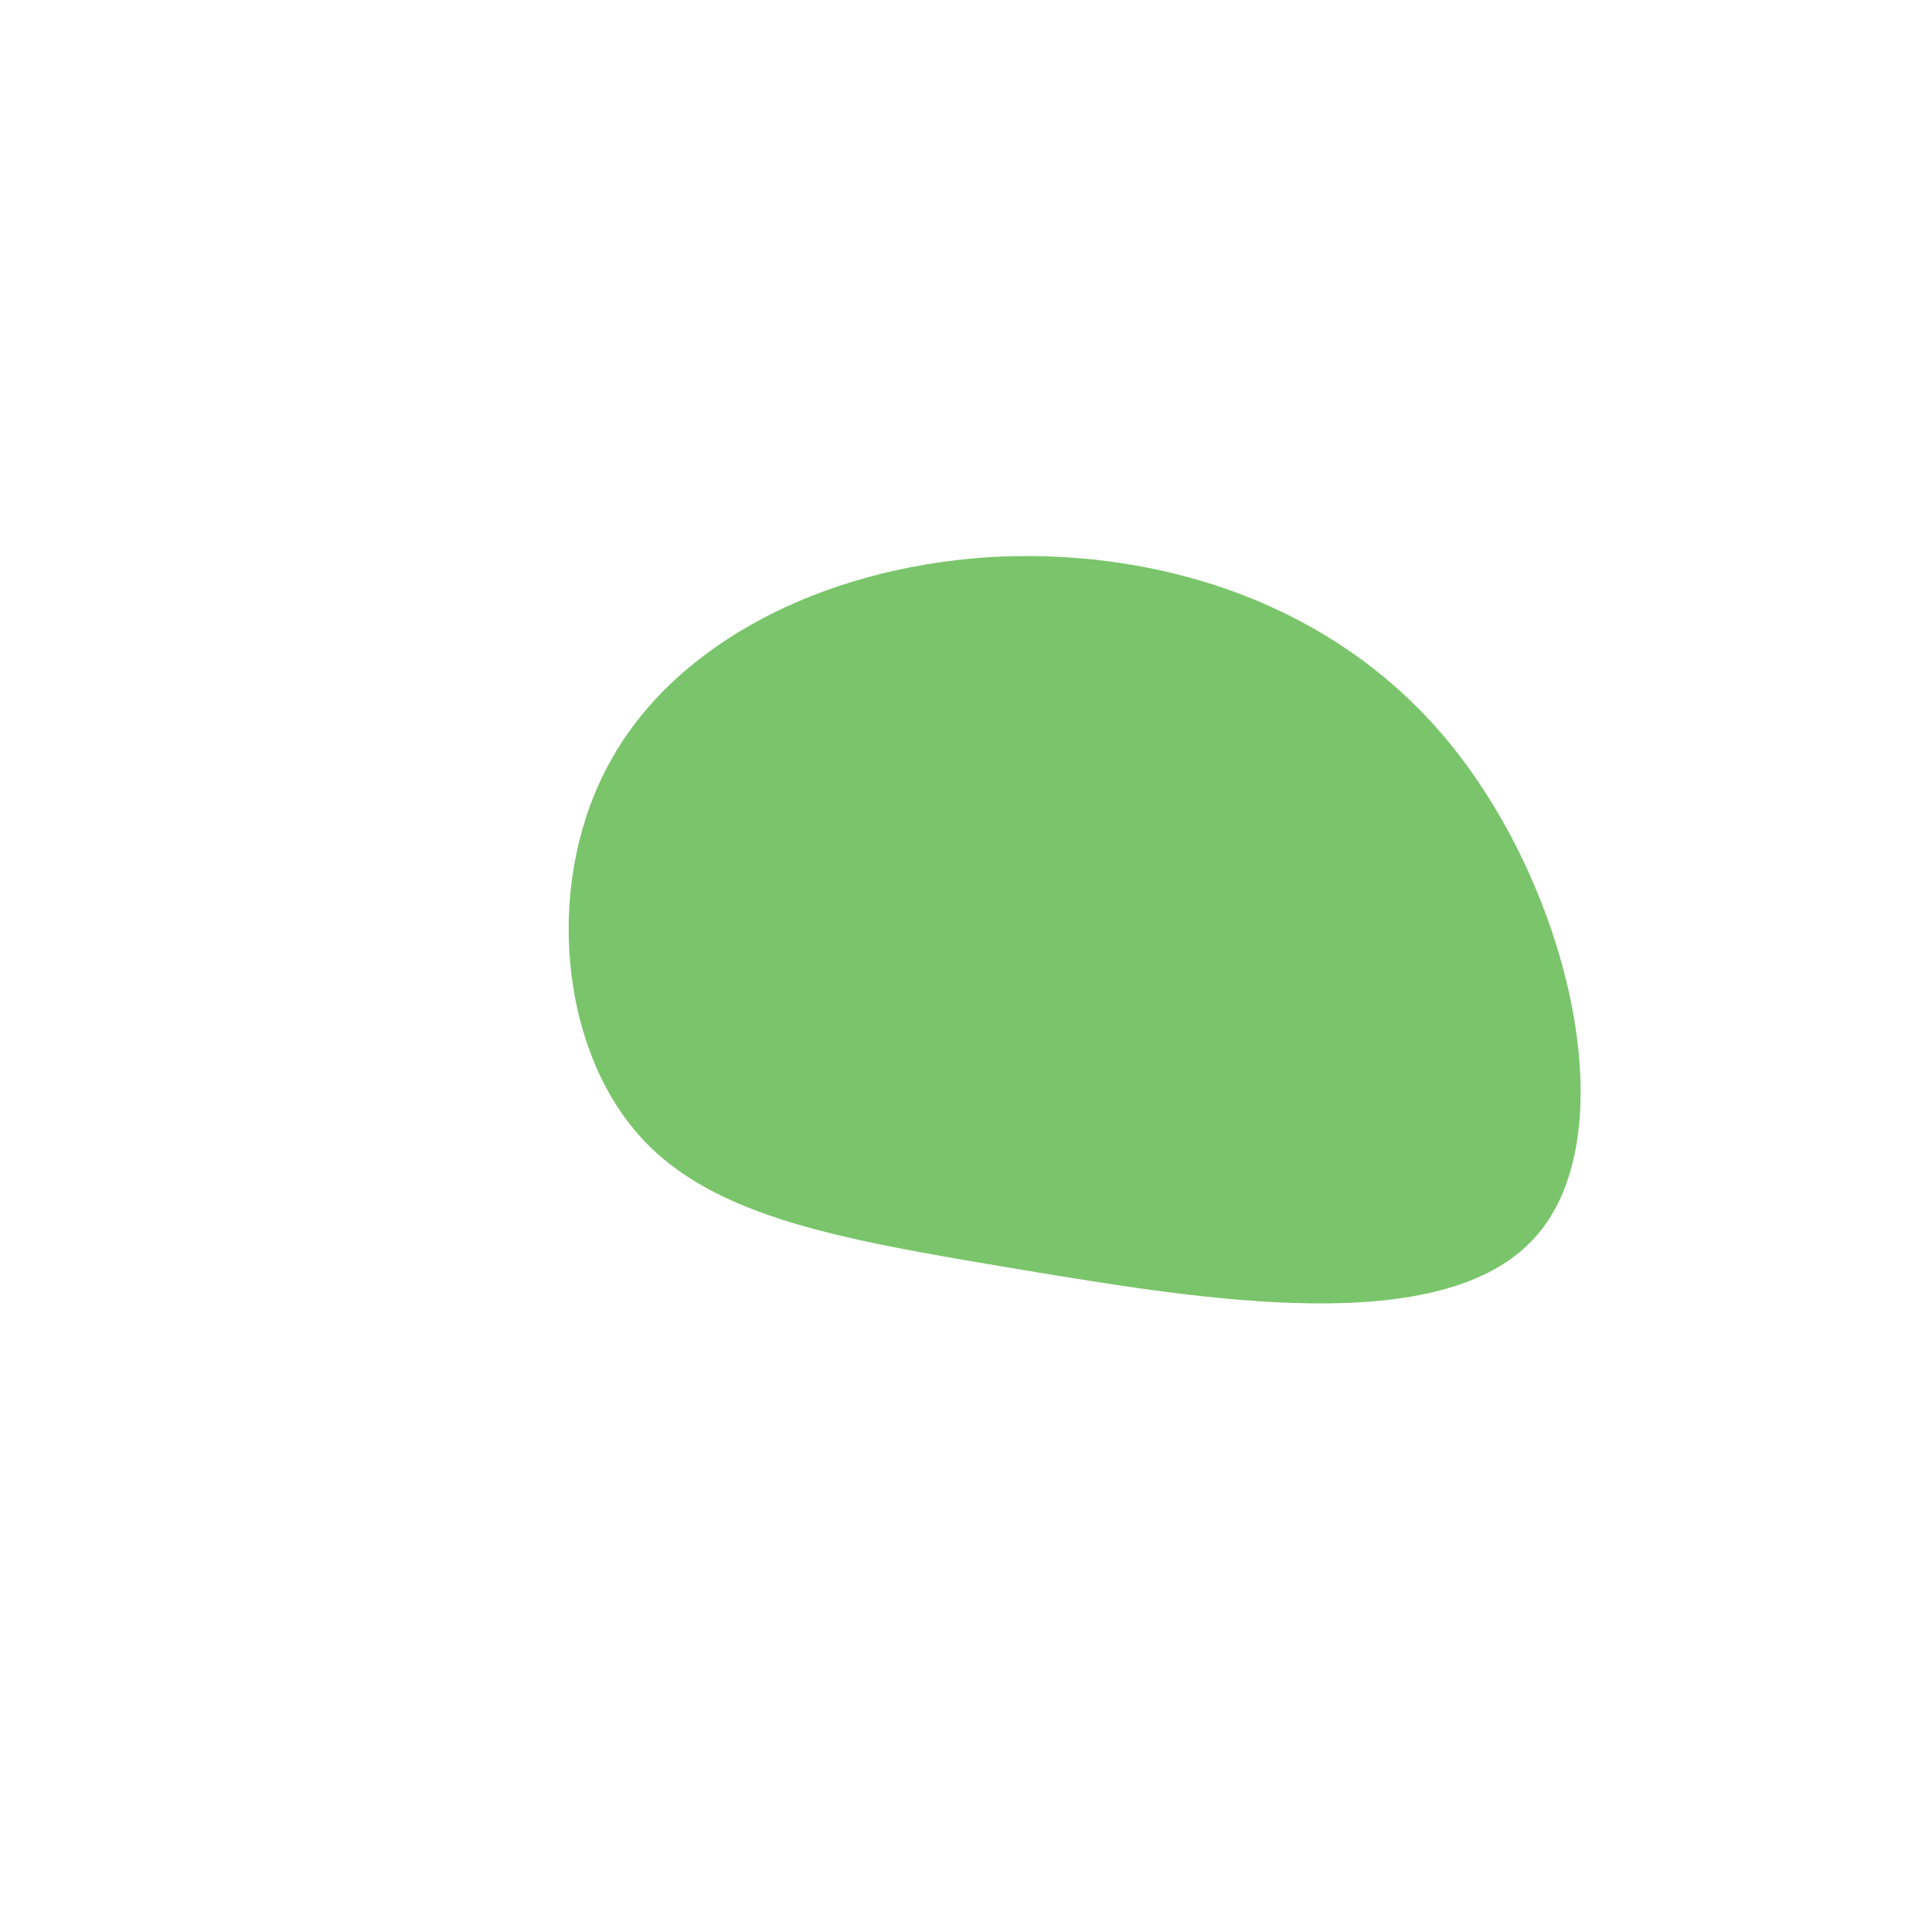 <?xml version="1.0" standalone="no"?>
<svg viewBox="0 0 200 200" xmlns="http://www.w3.org/2000/svg">
  <path fill="#7AC56B" d="M50.2,-22.9C62.6,-7.6,68.4,17.6,58.9,28.1C49.4,38.7,24.7,34.6,5.5,31.4C-13.6,28.2,-27.3,25.9,-34.7,16.5C-42.2,7.1,-43.5,-9.4,-36.7,-21.4C-29.9,-33.5,-14.9,-41.1,2,-42.3C18.9,-43.4,37.9,-38.1,50.2,-22.9Z" transform="translate(100 100)" />
</svg>
